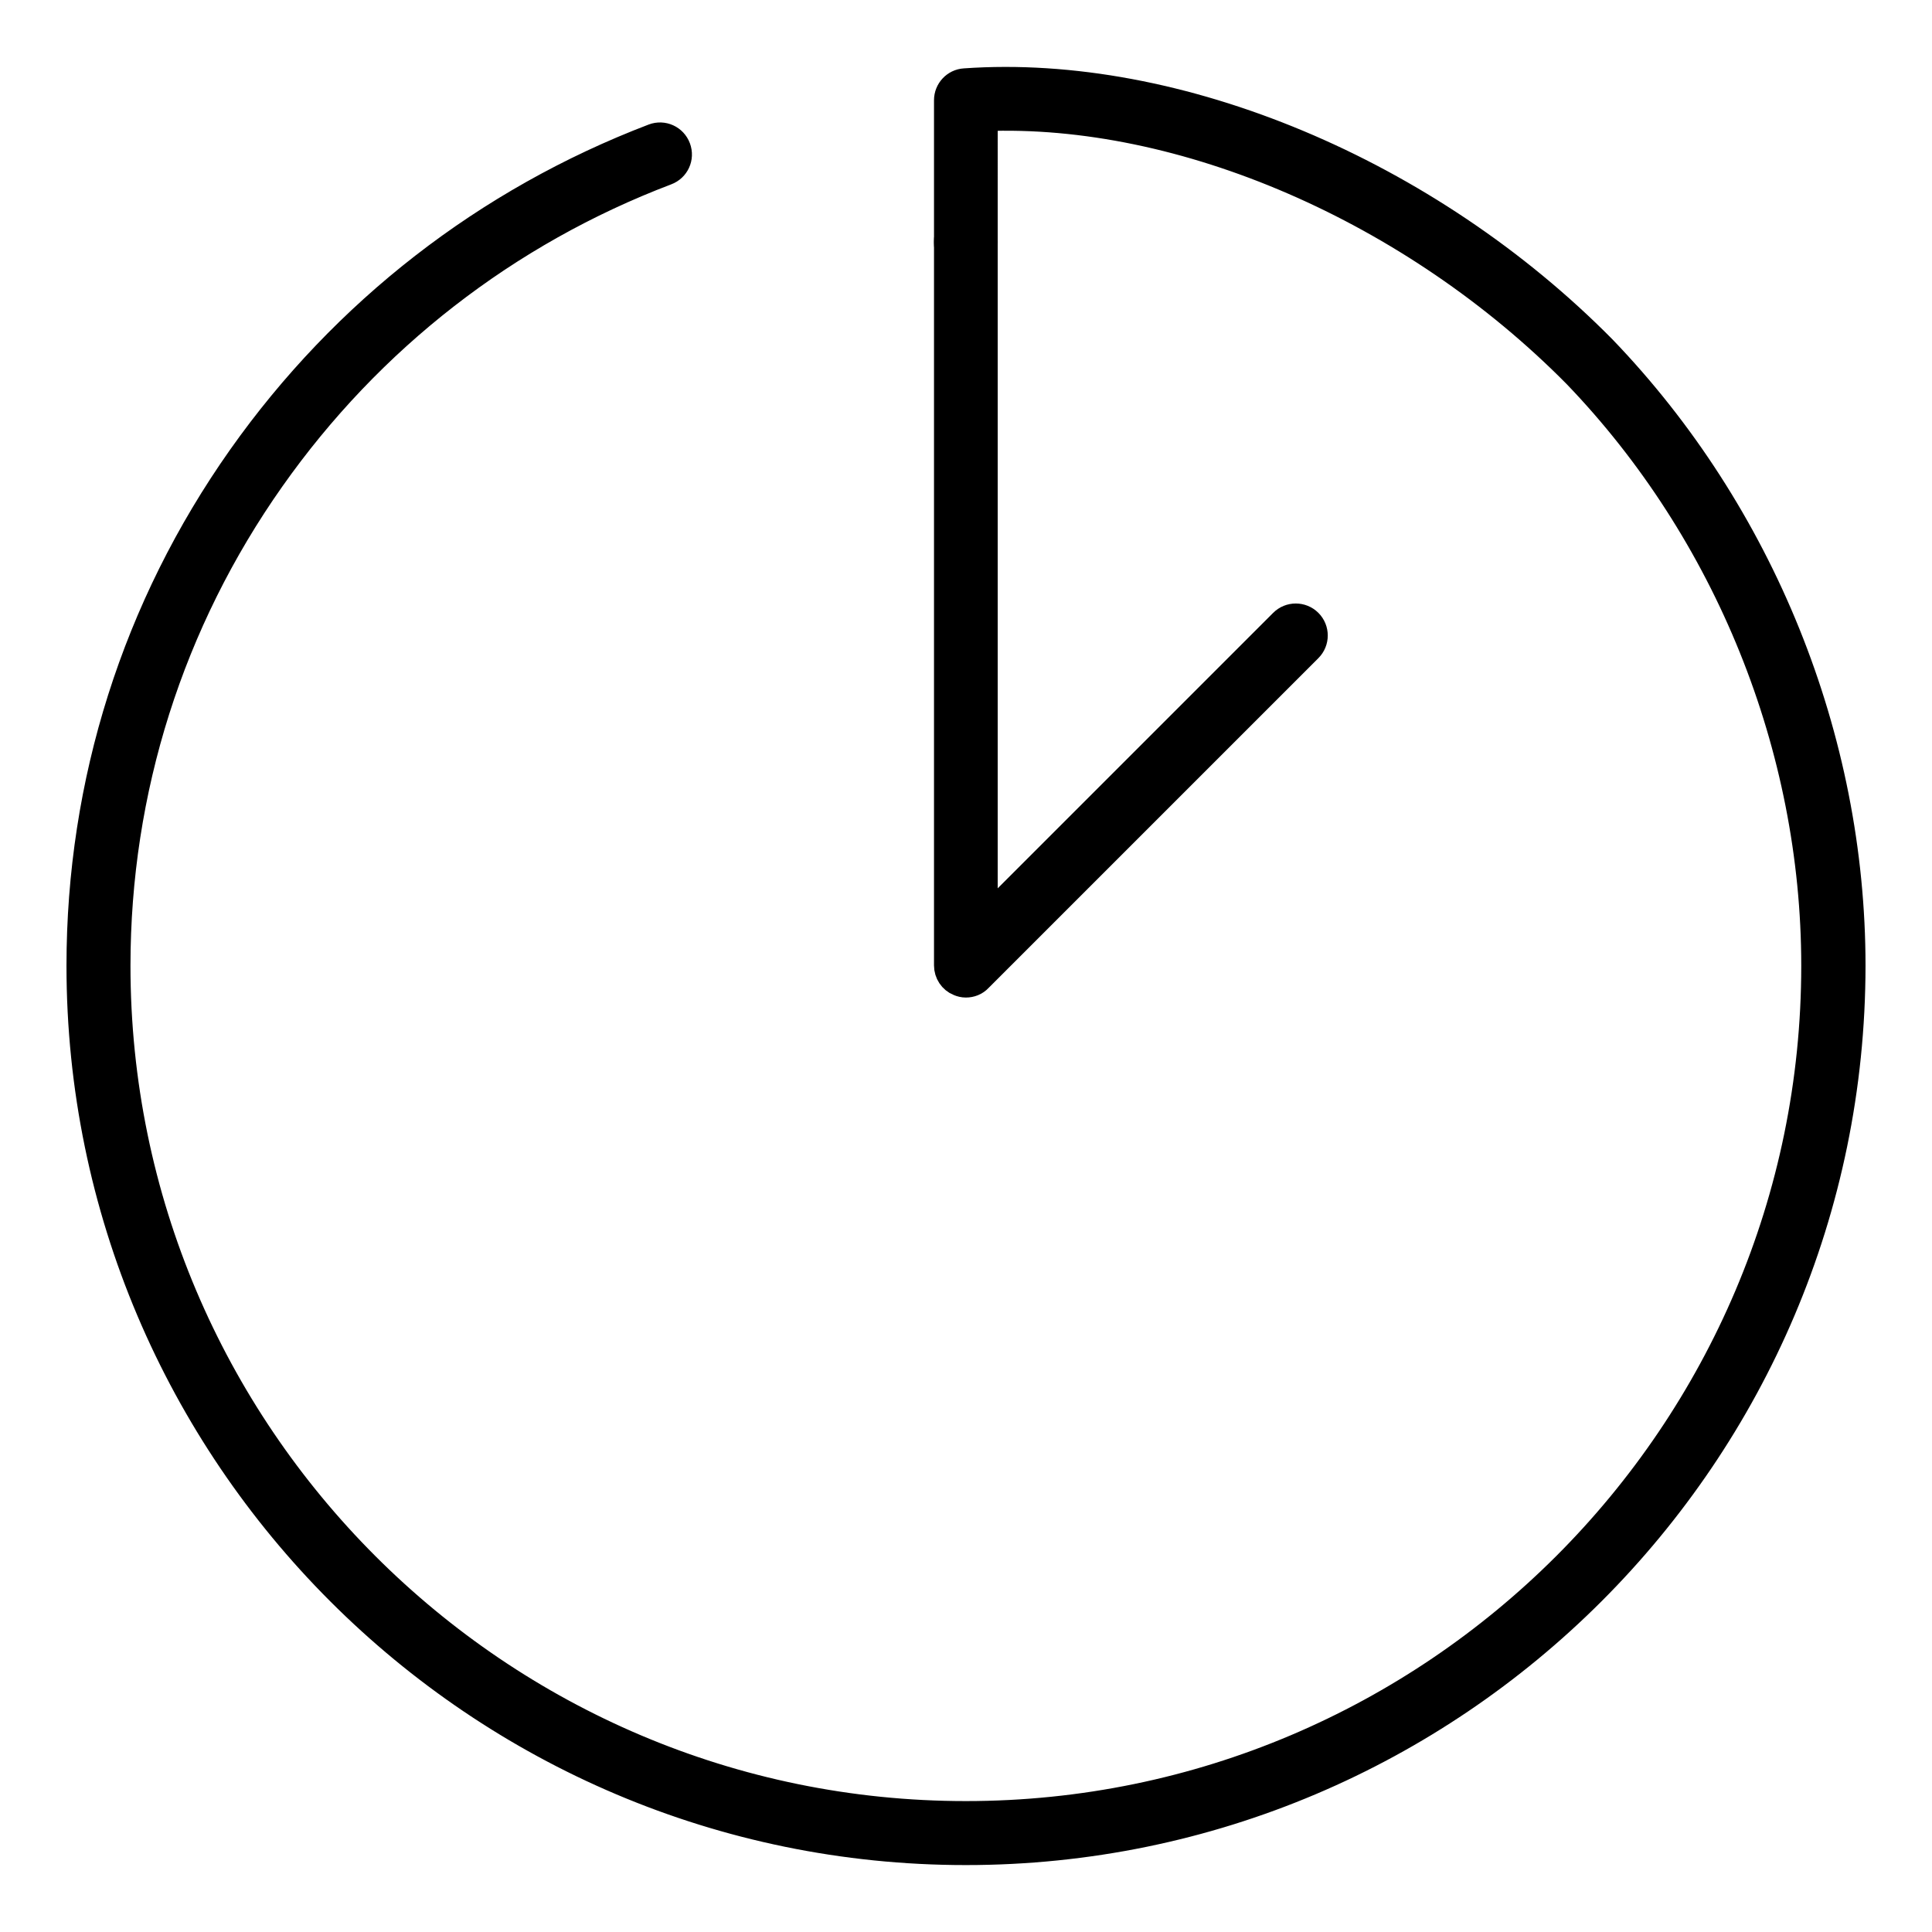 <?xml version="1.0" encoding="utf-8"?>
<!-- Generator: Adobe Illustrator 17.0.0, SVG Export Plug-In . SVG Version: 6.00 Build 0)  -->
<!DOCTYPE svg PUBLIC "-//W3C//DTD SVG 1.1//EN" "http://www.w3.org/Graphics/SVG/1.1/DTD/svg11.dtd">
<svg version="1.1" id="Capa_1" xmlns="http://www.w3.org/2000/svg" xmlns:xlink="http://www.w3.org/1999/xlink" x="0px" y="0px"
	 width="612.1px" height="612.1px" viewBox="0 0 612.1 612.1" enable-background="new 0 0 612.1 612.1" xml:space="preserve">
<g>
	<g>
		<path stroke="#000000" stroke-width="9" stroke-miterlimit="10" d="M306.004,586.397c-154.609,0-280.441-125.833-280.441-280.441
			c0-57.921,17.596-113.551,51.048-160.933c32.627-46.19,77.717-81.2,130.506-101.362c2.933-1.1,6.14,0.367,7.24,3.299
			c1.1,2.933-0.367,6.14-3.299,7.24c-50.681,19.246-94.03,52.972-125.282,97.33c-31.985,45.366-48.94,98.796-48.94,154.426
			c0,148.469,120.791,269.168,269.169,269.168s269.169-120.791,269.169-269.168c0-69.194-27.587-137.471-75.609-187.419
			c-51.781-52.422-125.007-84.041-187.97-81.475V77.02c0,3.116-2.474,5.59-5.591,5.59c-3.116,0-5.59-2.474-5.59-5.59V31.746
			c0-2.933,2.291-5.407,5.224-5.59c67.269-4.766,146.636,28.411,202.083,84.591c50.04,52.056,78.817,123.174,78.817,195.209
			C586.446,460.564,460.614,586.397,306.004,586.397z"/>
		<path stroke="#000000" stroke-width="9" stroke-miterlimit="10" d="M306.004,311.545c-0.733,0-1.466-0.183-2.108-0.458
			c-2.108-0.825-3.483-2.933-3.483-5.224V76.378c0-3.116,2.474-5.59,5.59-5.59c3.116,0,5.591,2.474,5.591,5.59v215.922
			l94.948-94.947c2.199-2.2,5.774-2.2,7.973,0c2.199,2.2,2.199,5.774,0,7.973L309.945,309.896
			C308.937,310.996,307.47,311.545,306.004,311.545z"/>
	</g>
</g>
</svg>
